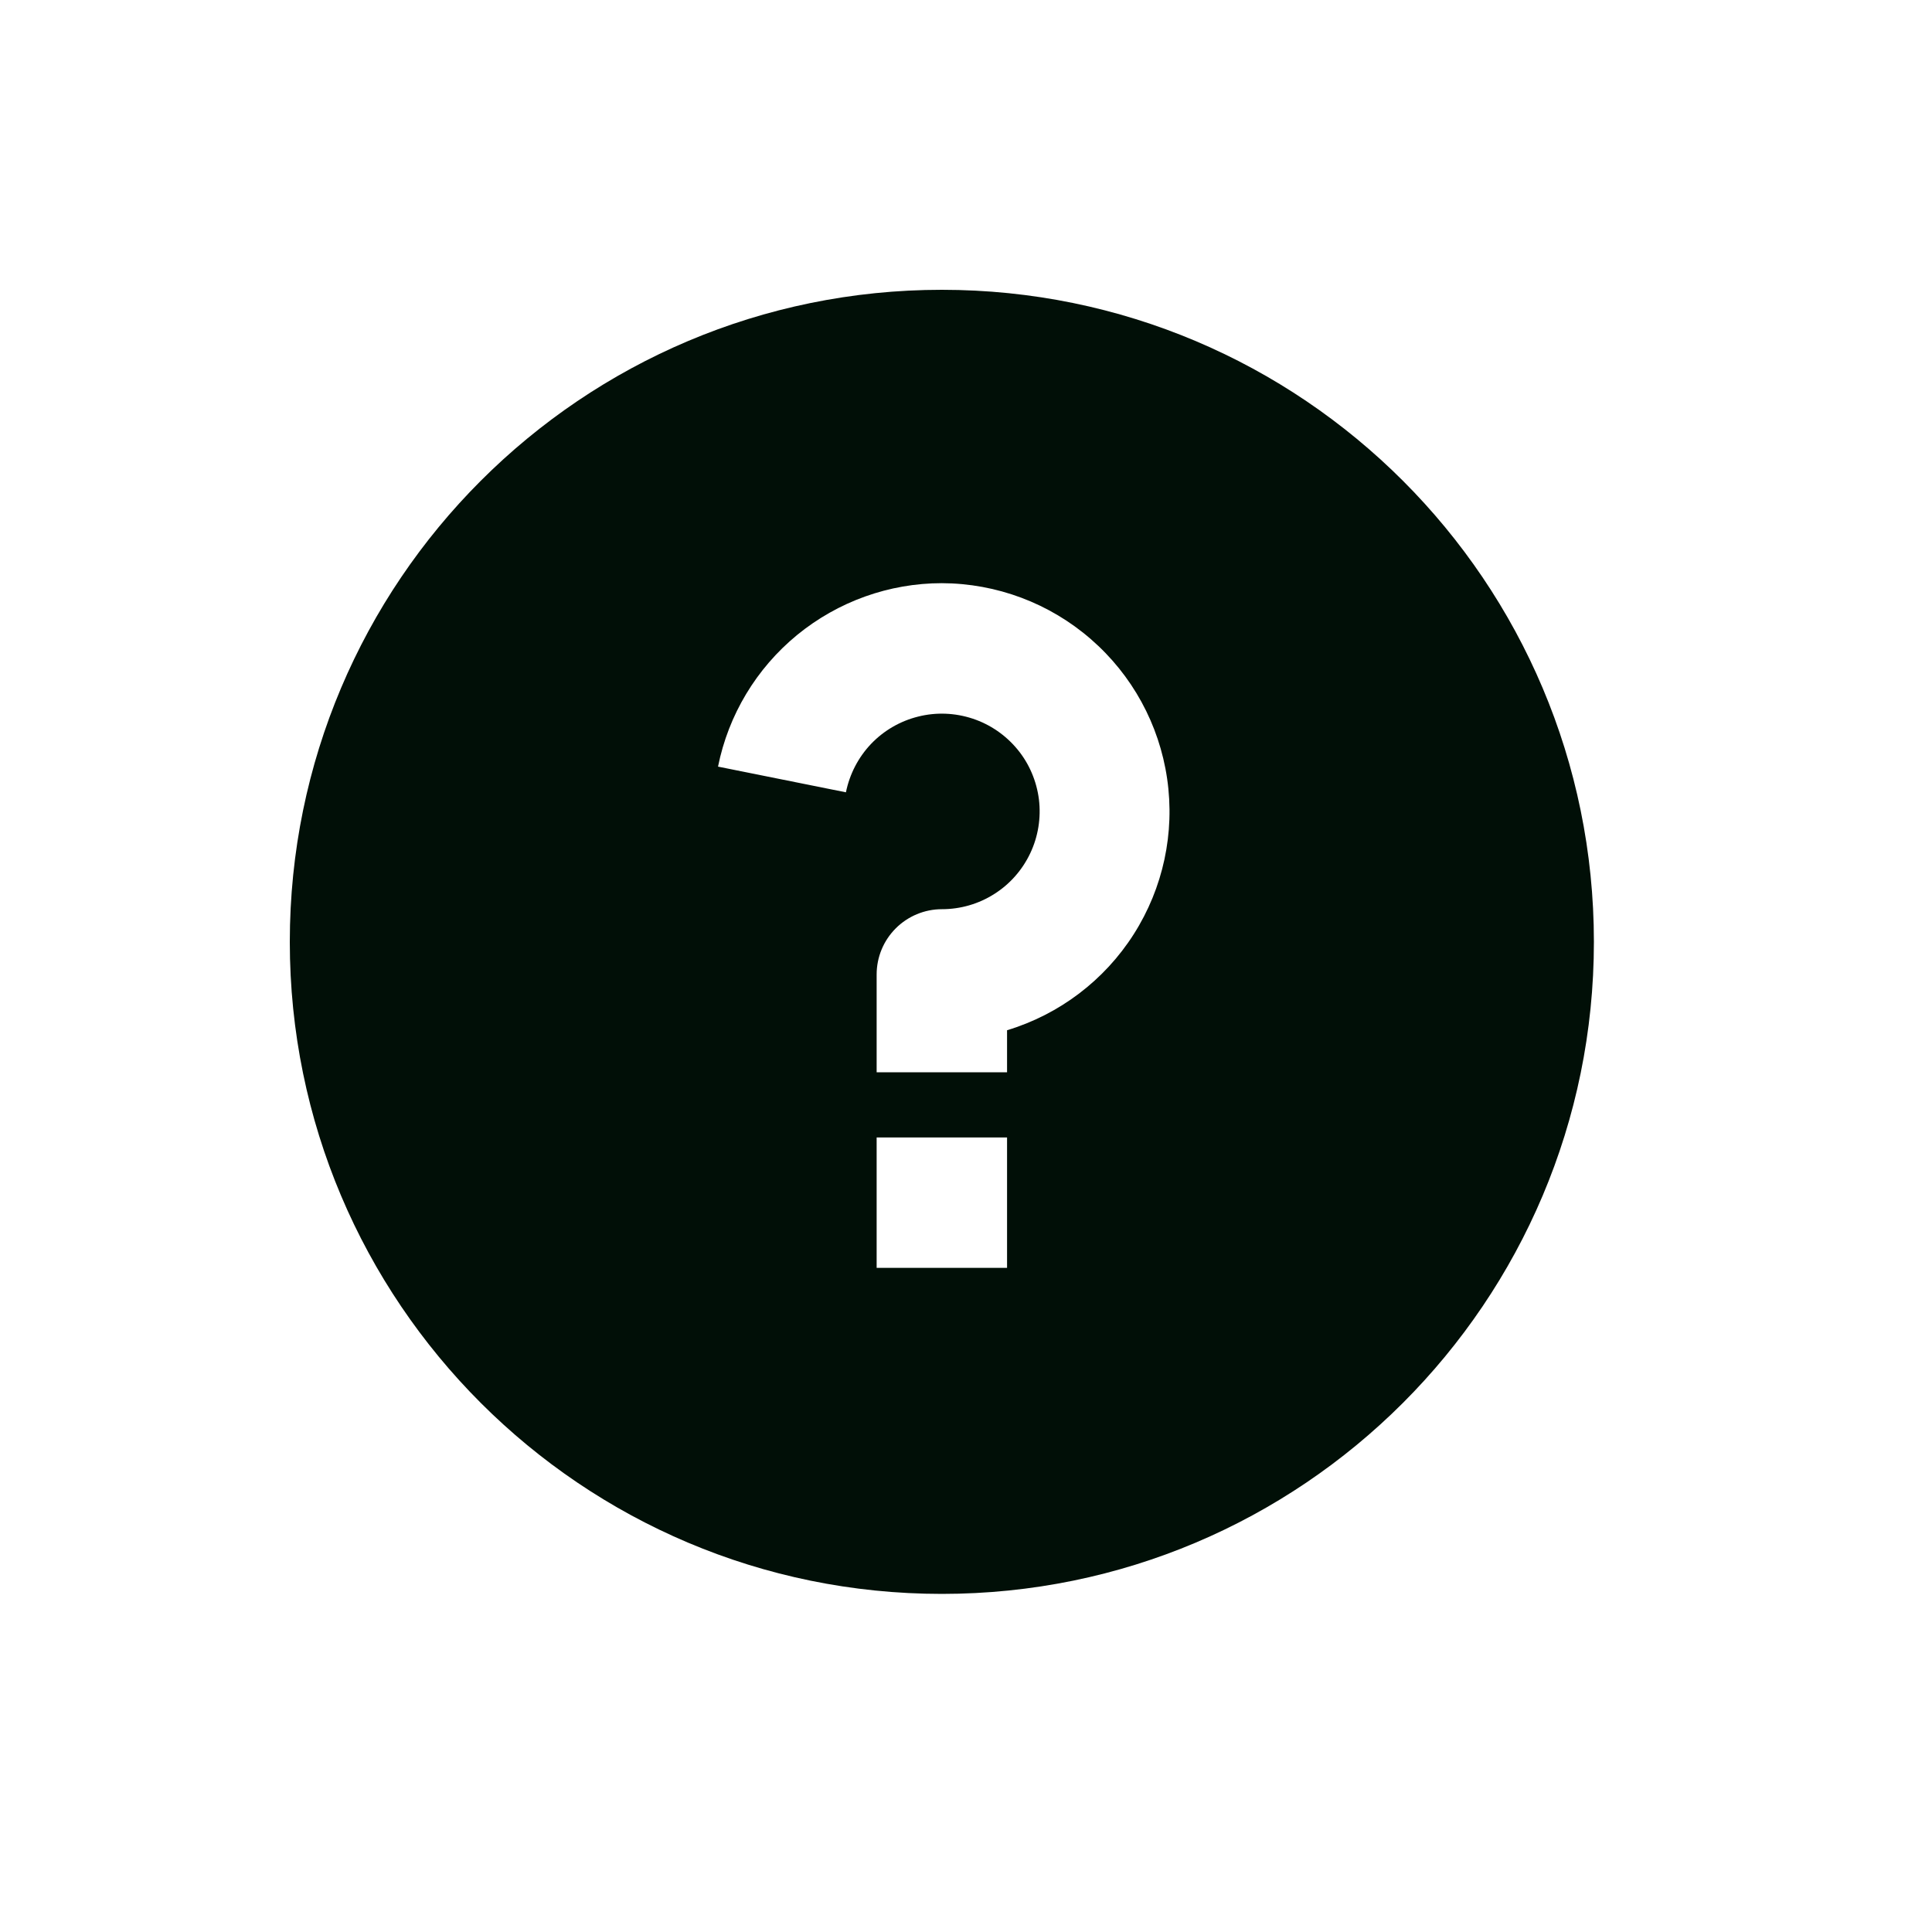 <svg width="20" height="20" viewBox="0 0 20 20" fill="none" xmlns="http://www.w3.org/2000/svg">
<g clip-path="url(#clip0_1039_31402)">
<path d="M9.75 16.5C6.022 16.5 3 13.478 3 9.75C3 6.022 6.022 3 9.75 3C13.478 3 16.5 6.022 16.5 9.75C16.5 13.478 13.478 16.5 9.75 16.5ZM9.075 11.775V13.125H10.425V11.775H9.075ZM10.425 10.665C10.967 10.501 11.433 10.148 11.737 9.67C12.041 9.192 12.164 8.621 12.082 8.06C12 7.499 11.72 6.987 11.292 6.616C10.864 6.244 10.317 6.039 9.75 6.037C9.204 6.037 8.675 6.227 8.252 6.573C7.83 6.919 7.54 7.401 7.433 7.936L8.757 8.202C8.795 8.014 8.885 7.84 9.017 7.701C9.15 7.562 9.319 7.464 9.505 7.418C9.691 7.371 9.886 7.379 10.068 7.439C10.25 7.499 10.411 7.61 10.533 7.758C10.655 7.906 10.731 8.086 10.755 8.276C10.778 8.467 10.747 8.66 10.665 8.833C10.583 9.006 10.454 9.153 10.292 9.255C10.13 9.358 9.942 9.412 9.75 9.412C9.571 9.412 9.399 9.484 9.273 9.61C9.146 9.737 9.075 9.908 9.075 10.088V11.1H10.425V10.665Z" fill="#010F07"/>
</g>
<defs>
<clipPath id="clip0_1039_31402">
<rect width="20" height="20" fill="white"/>
</clipPath>
</defs>
</svg>
